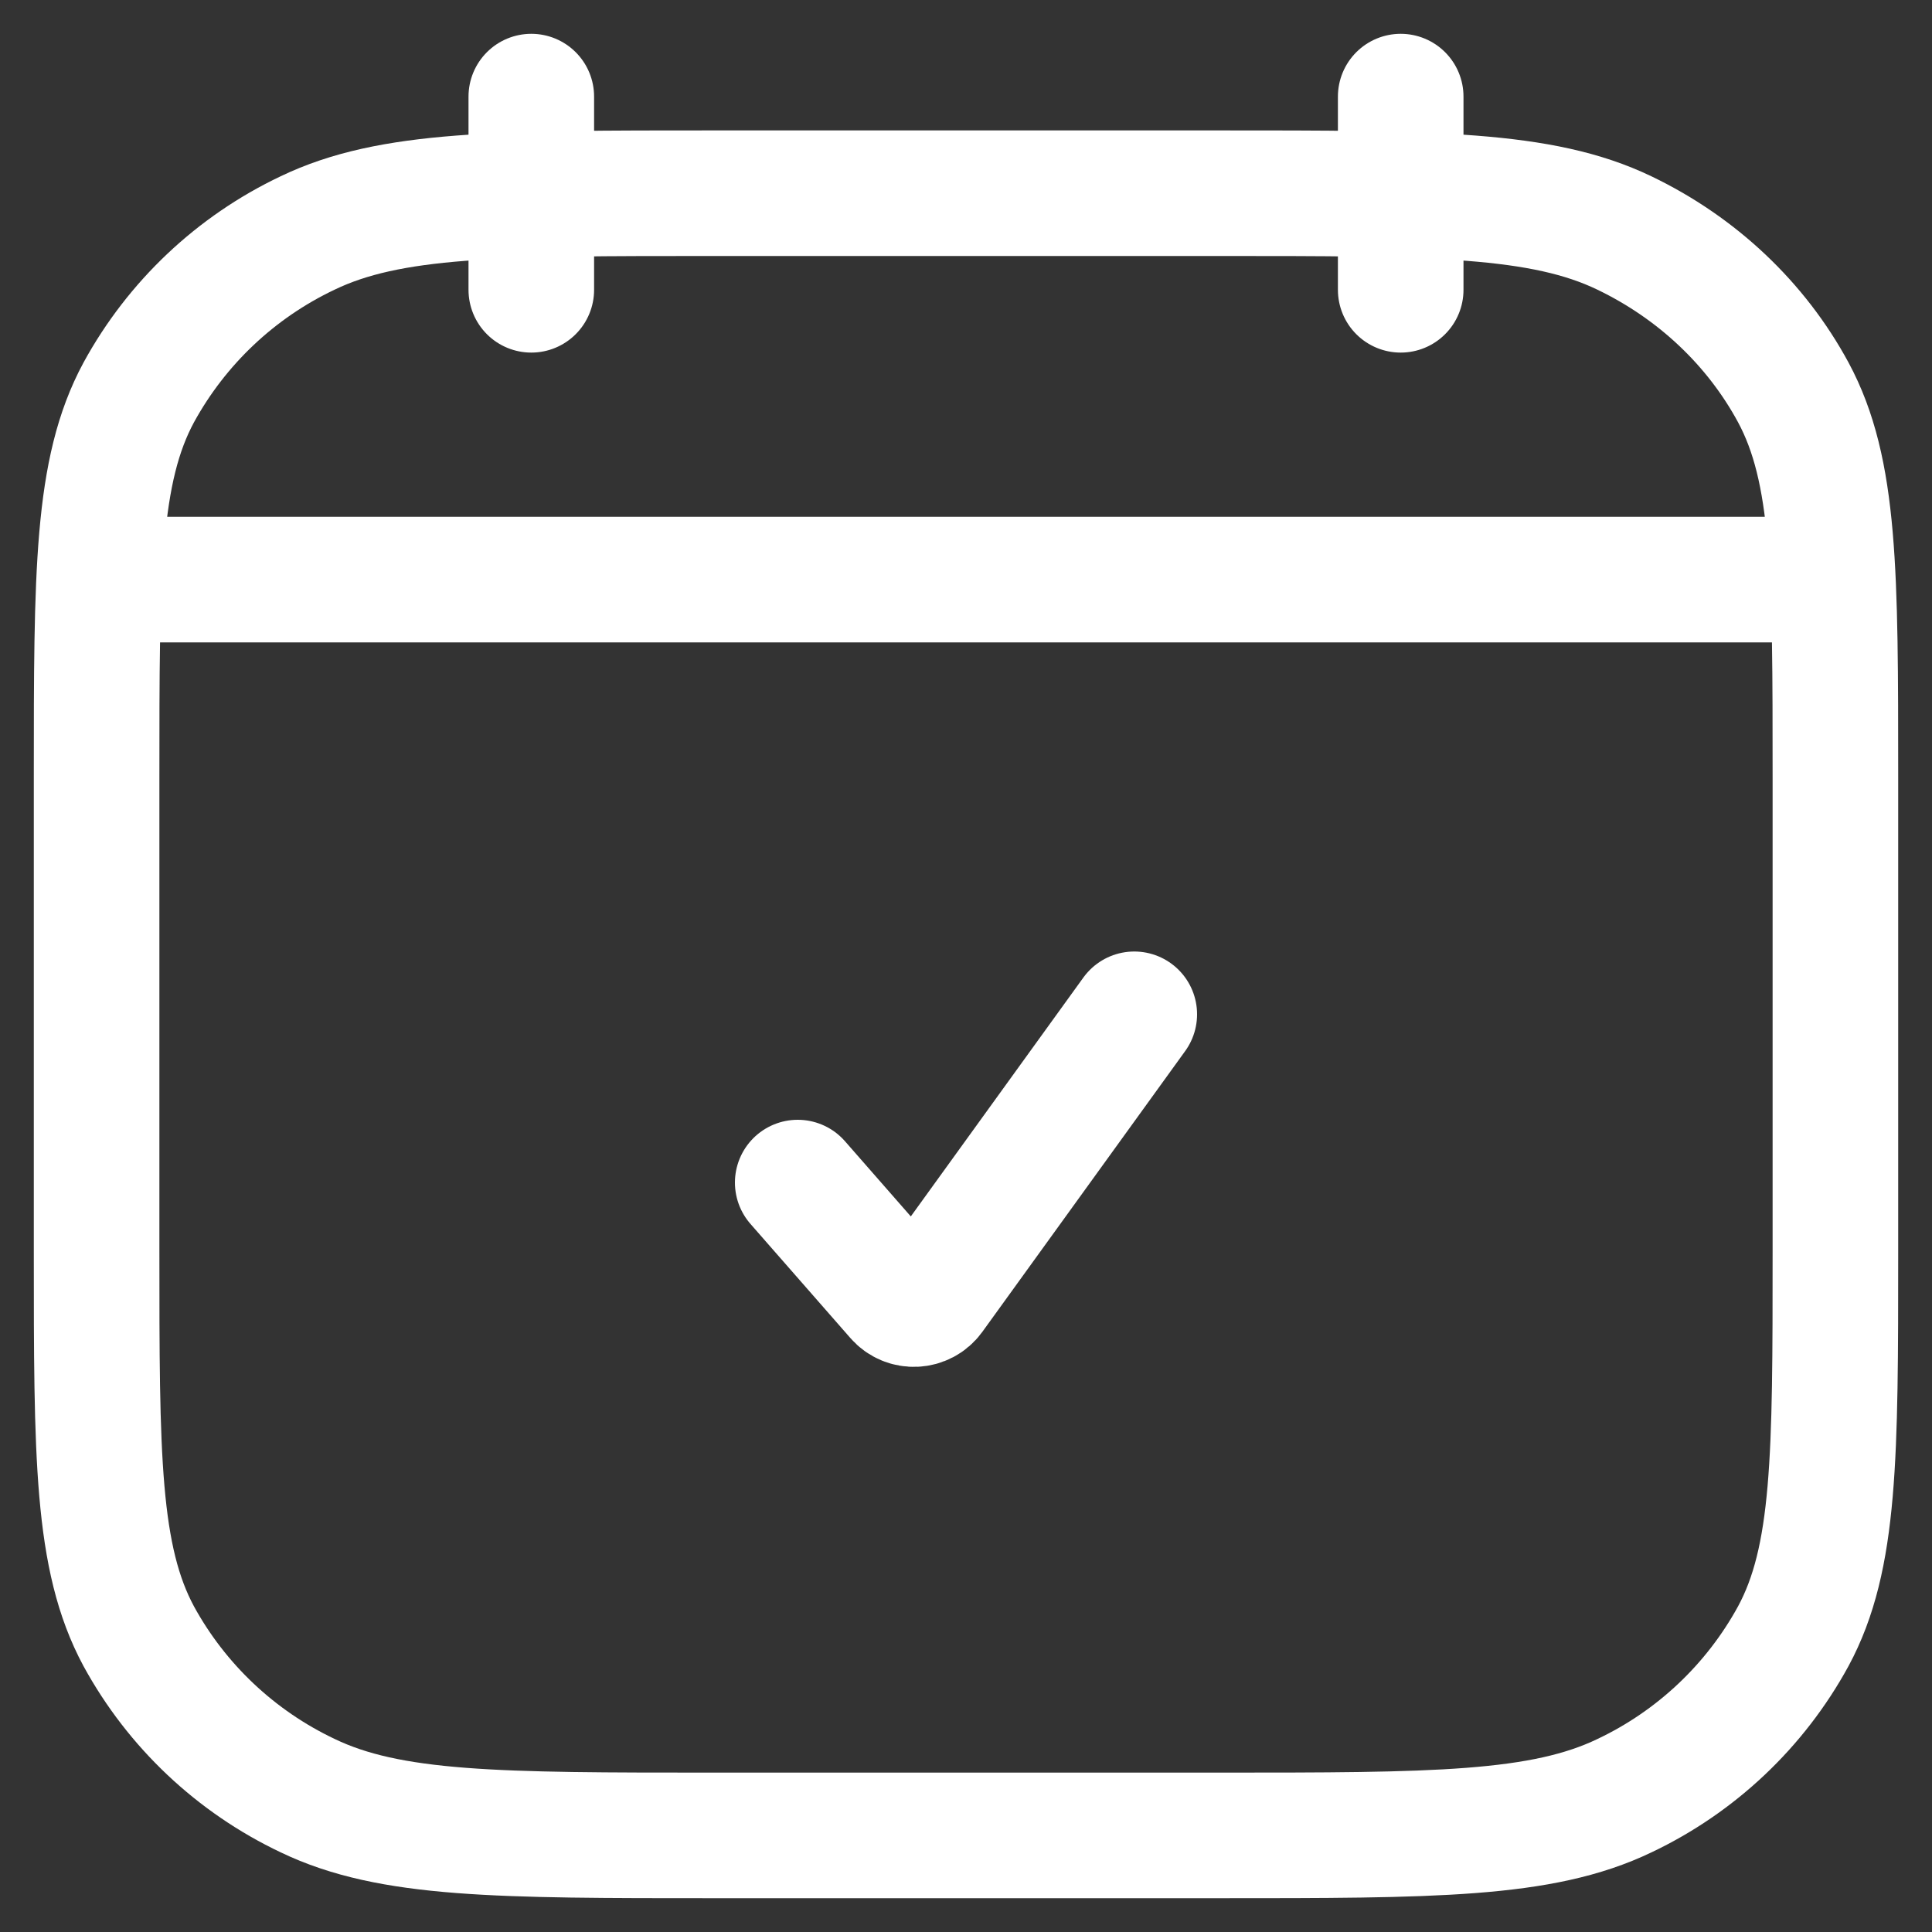 <svg width="20" height="20" viewBox="0 0 20 20" fill="none" xmlns="http://www.w3.org/2000/svg">
<rect x="0" y="0" width="20" height="20" fill="#333333" stroke="none"/>
<path d="M14.5 3V1M5.5 3V1M1.25 6H18.75M8.258 12.242L9.292 13.423C9.387 13.532 9.558 13.523 9.642 13.407L11.742 10.5M1 8.044C1 5.929 1 4.871 1.436 4.063C1.83 3.342 2.442 2.764 3.184 2.412C4.04 2 5.16 2 7.4 2H12.6C14.84 2 15.96 2 16.816 2.412C17.569 2.774 18.18 3.352 18.564 4.062C19 4.872 19 5.93 19 8.045V12.957C19 15.072 19 16.13 18.564 16.938C18.17 17.659 17.558 18.237 16.816 18.589C15.96 19 14.84 19 12.6 19H7.4C5.16 19 4.04 19 3.184 18.588C2.442 18.236 1.83 17.659 1.436 16.938C1 16.128 1 15.07 1 12.955V8.044Z" stroke="white" stroke-width="1.3" stroke-linecap="round" stroke-linejoin="round"/>
</svg>
